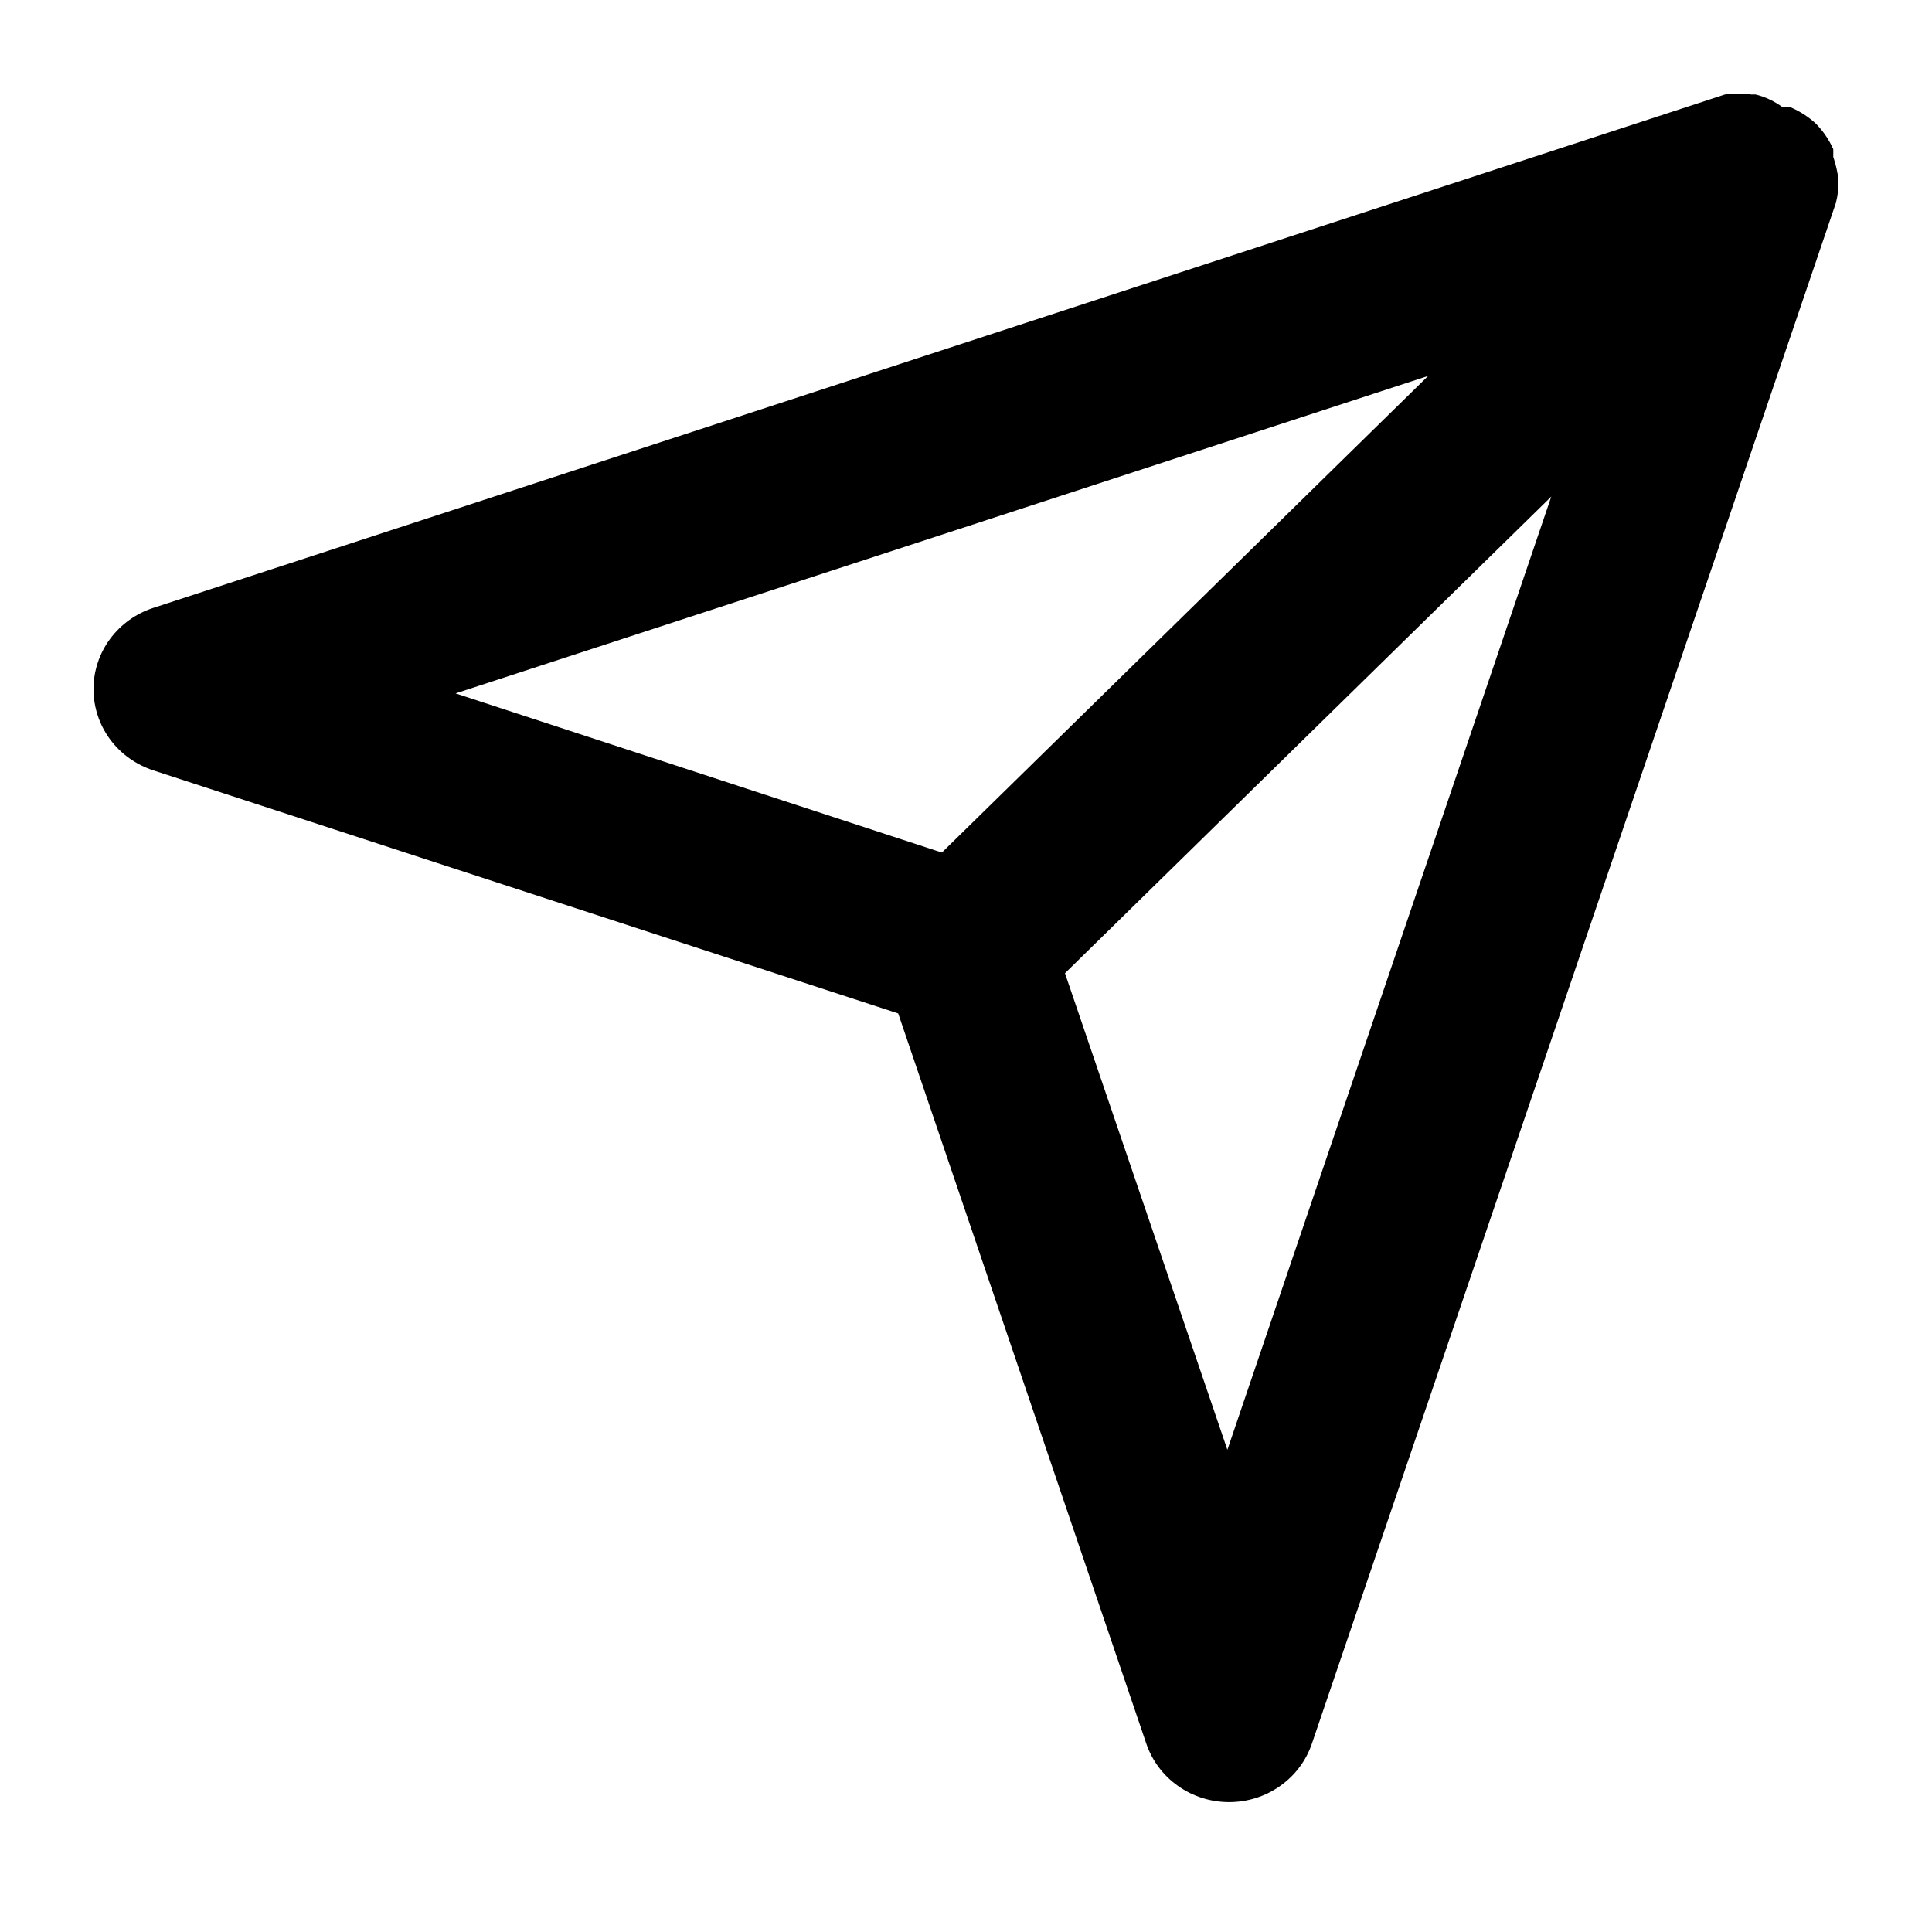 <svg width="31" height="31" viewBox="0 0 31 31" fill="none" xmlns="http://www.w3.org/2000/svg">
<path d="M29.5 2.888C29.485 2.762 29.457 2.638 29.416 2.518V2.394C29.348 2.241 29.253 2.102 29.135 1.982C29.016 1.873 28.879 1.785 28.729 1.721H28.603C28.474 1.625 28.326 1.555 28.169 1.516H28.099C27.959 1.495 27.818 1.495 27.678 1.516L2.463 9.753C2.183 9.843 1.939 10.018 1.766 10.252C1.593 10.486 1.5 10.768 1.5 11.057C1.5 11.347 1.593 11.628 1.766 11.863C1.939 12.097 2.183 12.271 2.463 12.362L14.412 16.261L18.391 27.972C18.483 28.247 18.661 28.486 18.9 28.655C19.139 28.825 19.427 28.916 19.722 28.916C20.017 28.916 20.304 28.825 20.543 28.655C20.782 28.486 20.96 28.247 21.052 27.972L29.457 3.259C29.489 3.138 29.503 3.013 29.5 2.888ZM22.916 6.032L15.113 13.68L7.31 11.126L22.916 6.032ZM19.694 23.263L17.088 15.616L24.891 7.968L19.694 23.263Z" fill="black"/>
</svg>
